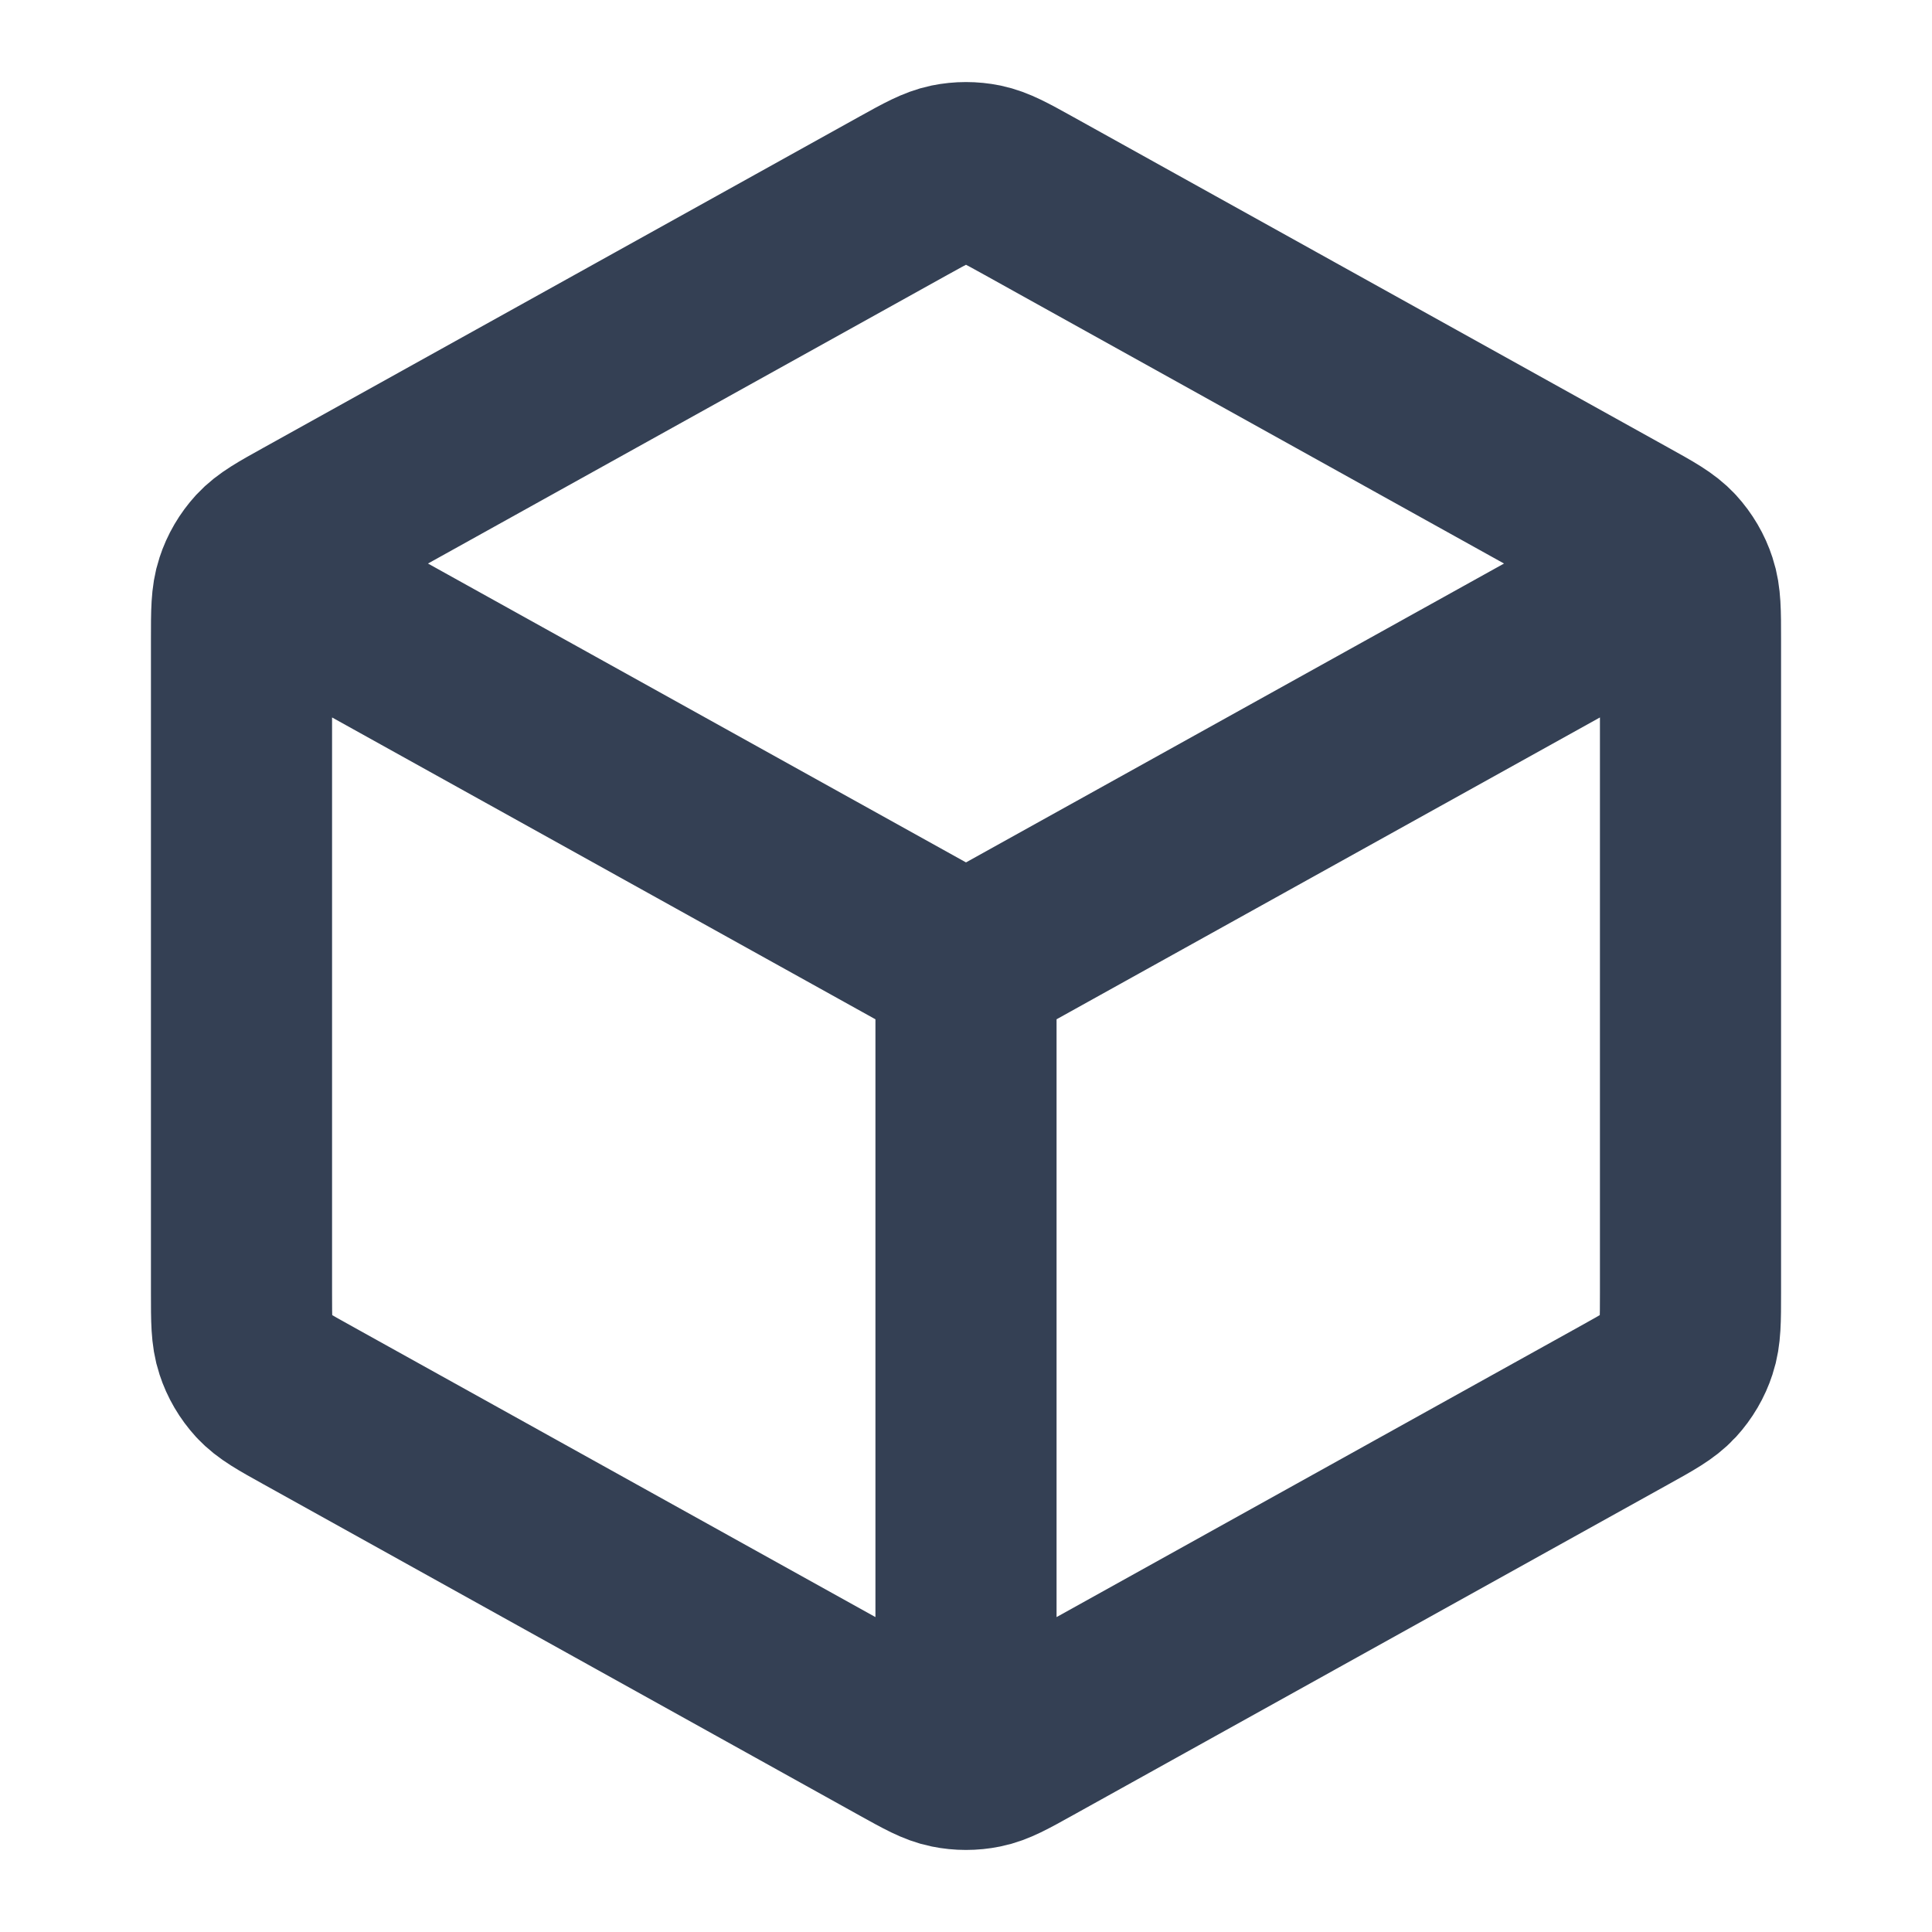 <?xml version="1.0" encoding="UTF-8" standalone="no"?><svg width='16' height='16' viewBox='0 0 16 16' fill='none' xmlns='http://www.w3.org/2000/svg'>
<path d='M13.667 4.852L8 8M8 8L2.333 4.852M8 8L8 14.333M14 10.706V5.294C14 5.066 14 4.952 13.966 4.85C13.937 4.76 13.888 4.677 13.824 4.607C13.751 4.528 13.651 4.473 13.451 4.362L8.518 1.621C8.329 1.516 8.234 1.464 8.134 1.443C8.046 1.425 7.954 1.425 7.866 1.443C7.766 1.464 7.671 1.516 7.482 1.621L2.549 4.362C2.349 4.473 2.249 4.528 2.176 4.607C2.112 4.677 2.063 4.76 2.034 4.85C2 4.952 2 5.066 2 5.294V10.706C2 10.934 2 11.048 2.034 11.15C2.063 11.24 2.112 11.323 2.176 11.393C2.249 11.472 2.349 11.527 2.549 11.638L7.482 14.379C7.671 14.484 7.766 14.537 7.866 14.557C7.954 14.575 8.046 14.575 8.134 14.557C8.234 14.537 8.329 14.484 8.518 14.379L13.451 11.638C13.651 11.527 13.751 11.472 13.824 11.393C13.888 11.323 13.937 11.24 13.966 11.15C14 11.048 14 10.934 14 10.706Z' stroke='#344054' stroke-width='1.5' stroke-linecap='round' stroke-linejoin='round'/>
</svg>
